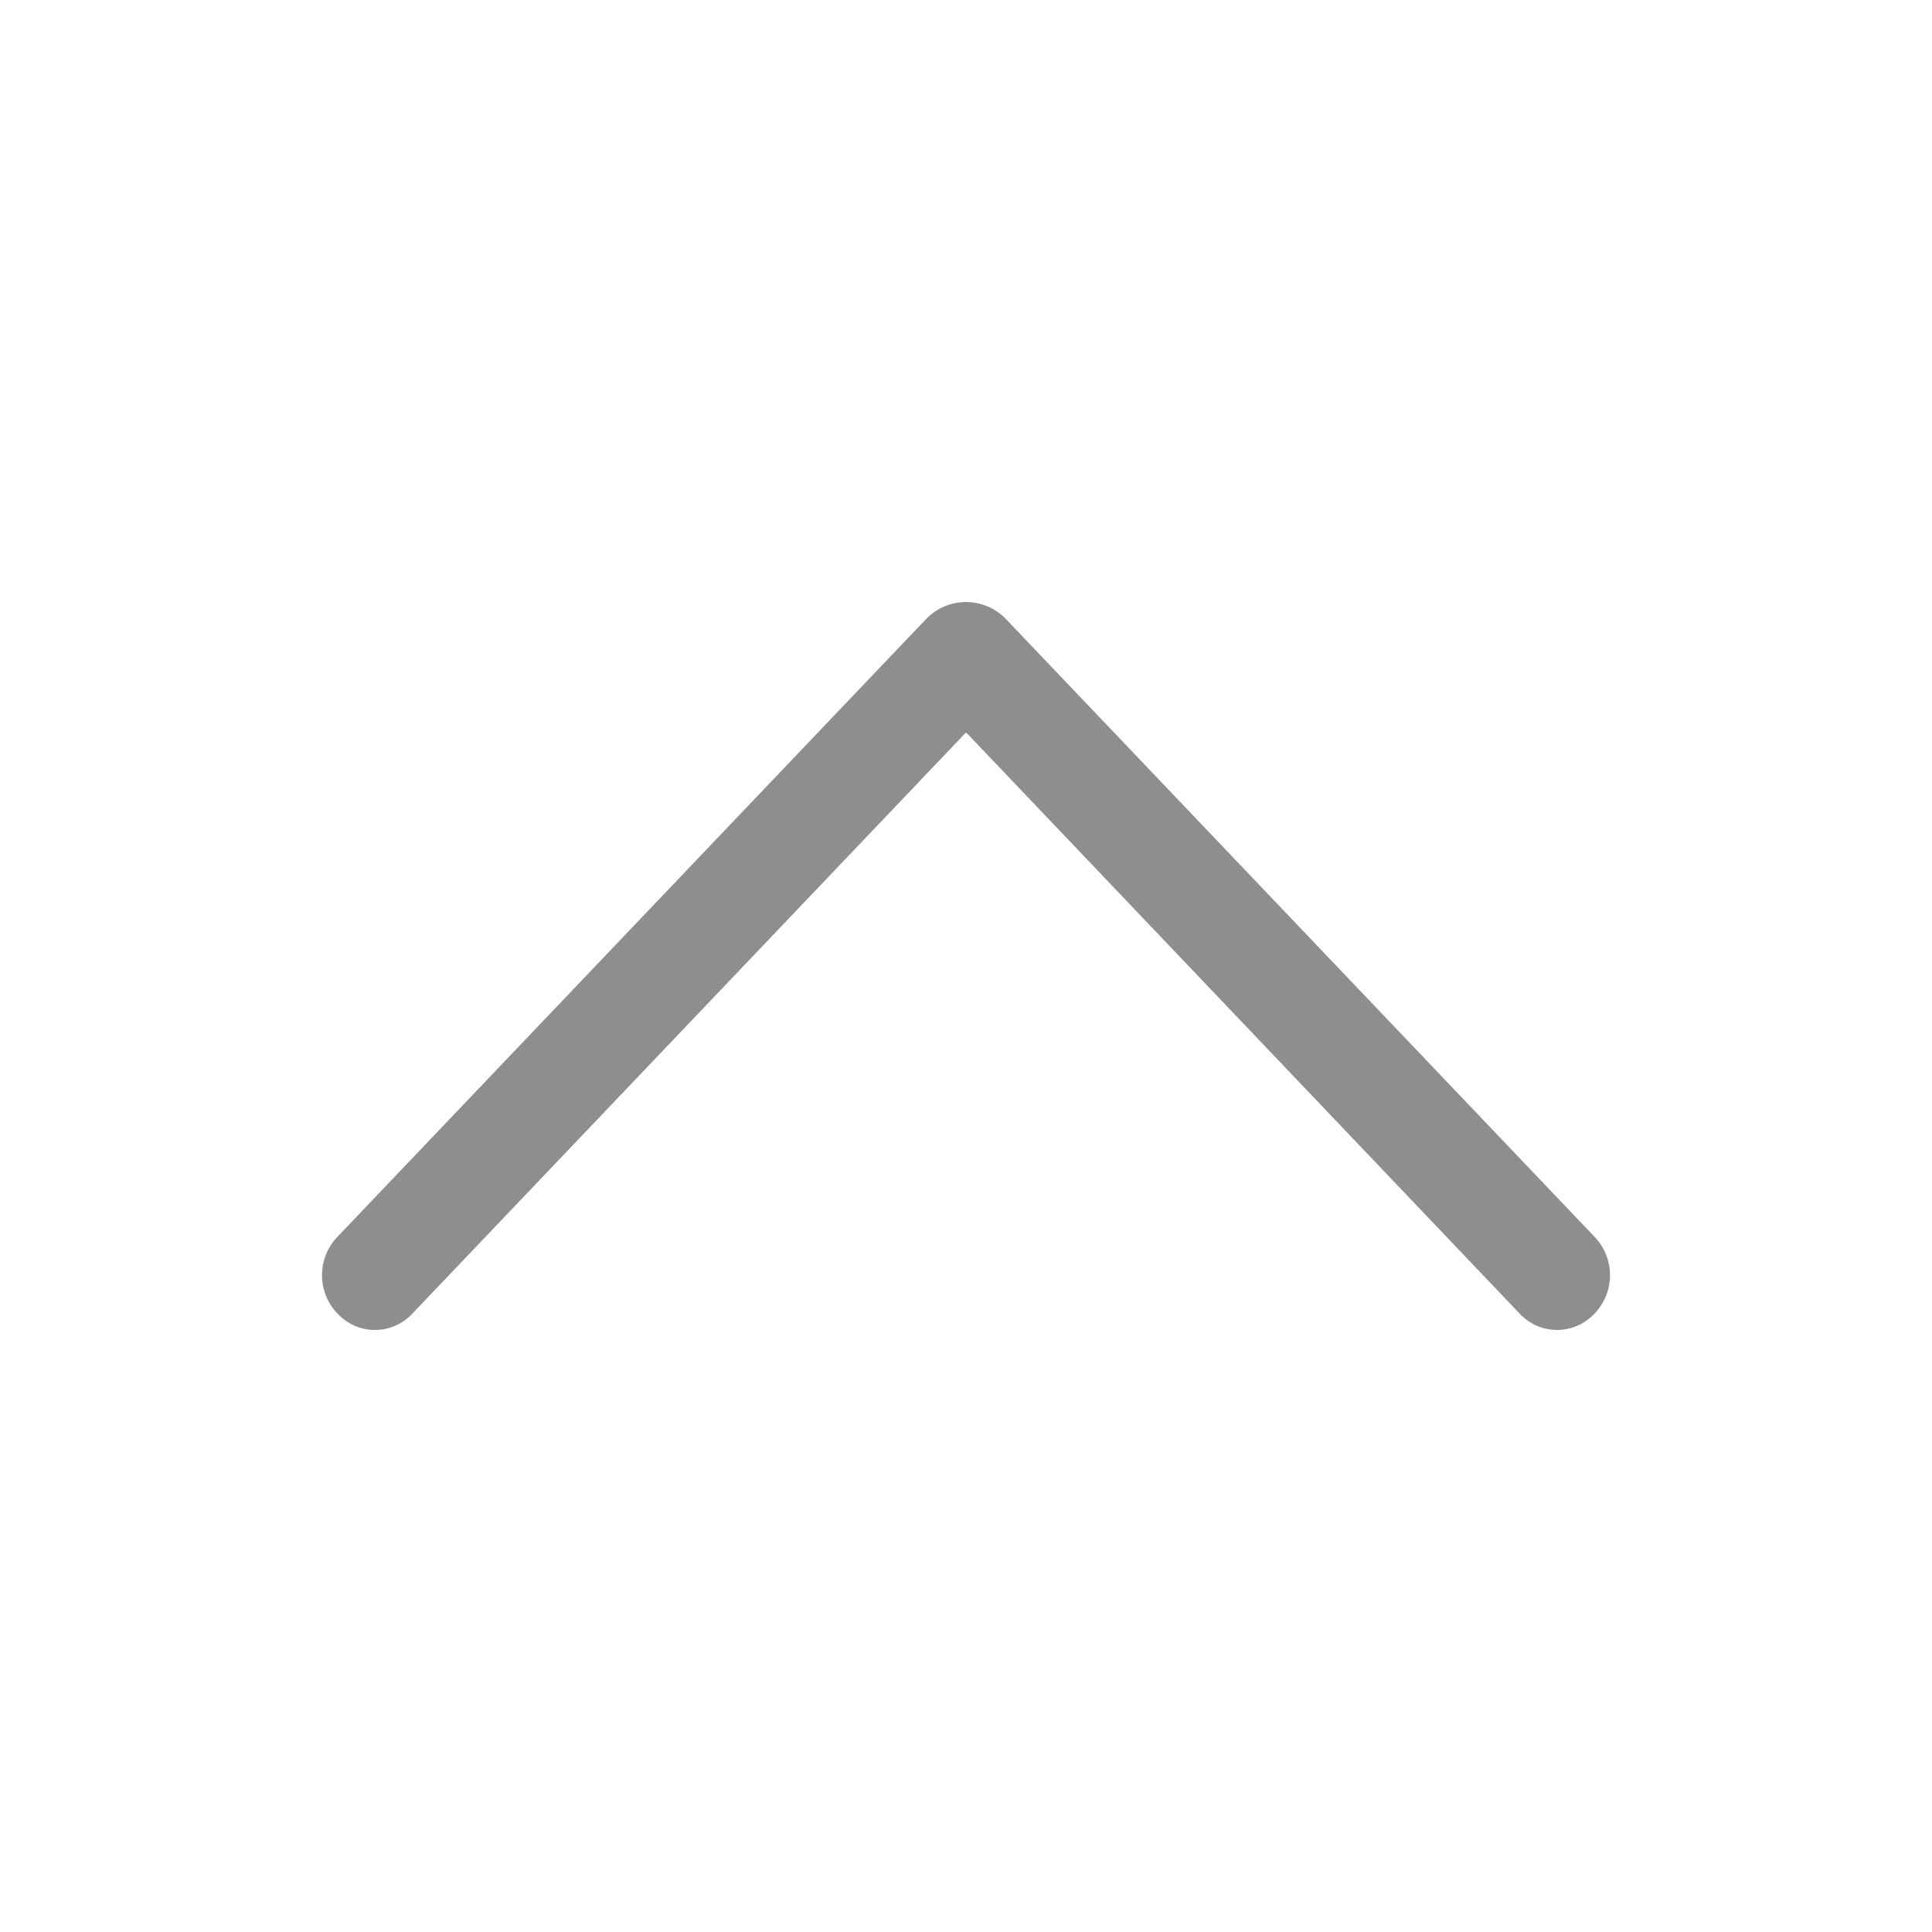 <svg width="24" height="24" viewBox="0 0 24 24" fill="none" xmlns="http://www.w3.org/2000/svg">
<path d="M11.502 7.692L4.19 15.366C4.068 15.494 4 15.664 4 15.841C4 16.018 4.068 16.188 4.19 16.316L4.198 16.324C4.258 16.386 4.329 16.436 4.408 16.47C4.487 16.504 4.572 16.521 4.658 16.521C4.744 16.521 4.829 16.504 4.907 16.47C4.986 16.436 5.058 16.386 5.117 16.324L12.001 9.098L18.883 16.324C18.942 16.386 19.014 16.436 19.093 16.47C19.172 16.504 19.256 16.521 19.342 16.521C19.428 16.521 19.513 16.504 19.592 16.47C19.671 16.436 19.742 16.386 19.802 16.324L19.81 16.316C19.932 16.188 20 16.018 20 15.841C20 15.664 19.932 15.494 19.81 15.366L12.498 7.692C12.434 7.625 12.357 7.571 12.271 7.534C12.185 7.498 12.093 7.479 12 7.479C11.907 7.479 11.815 7.498 11.729 7.534C11.643 7.571 11.566 7.625 11.502 7.692Z" fill="#8E8E8E"/>
</svg>
